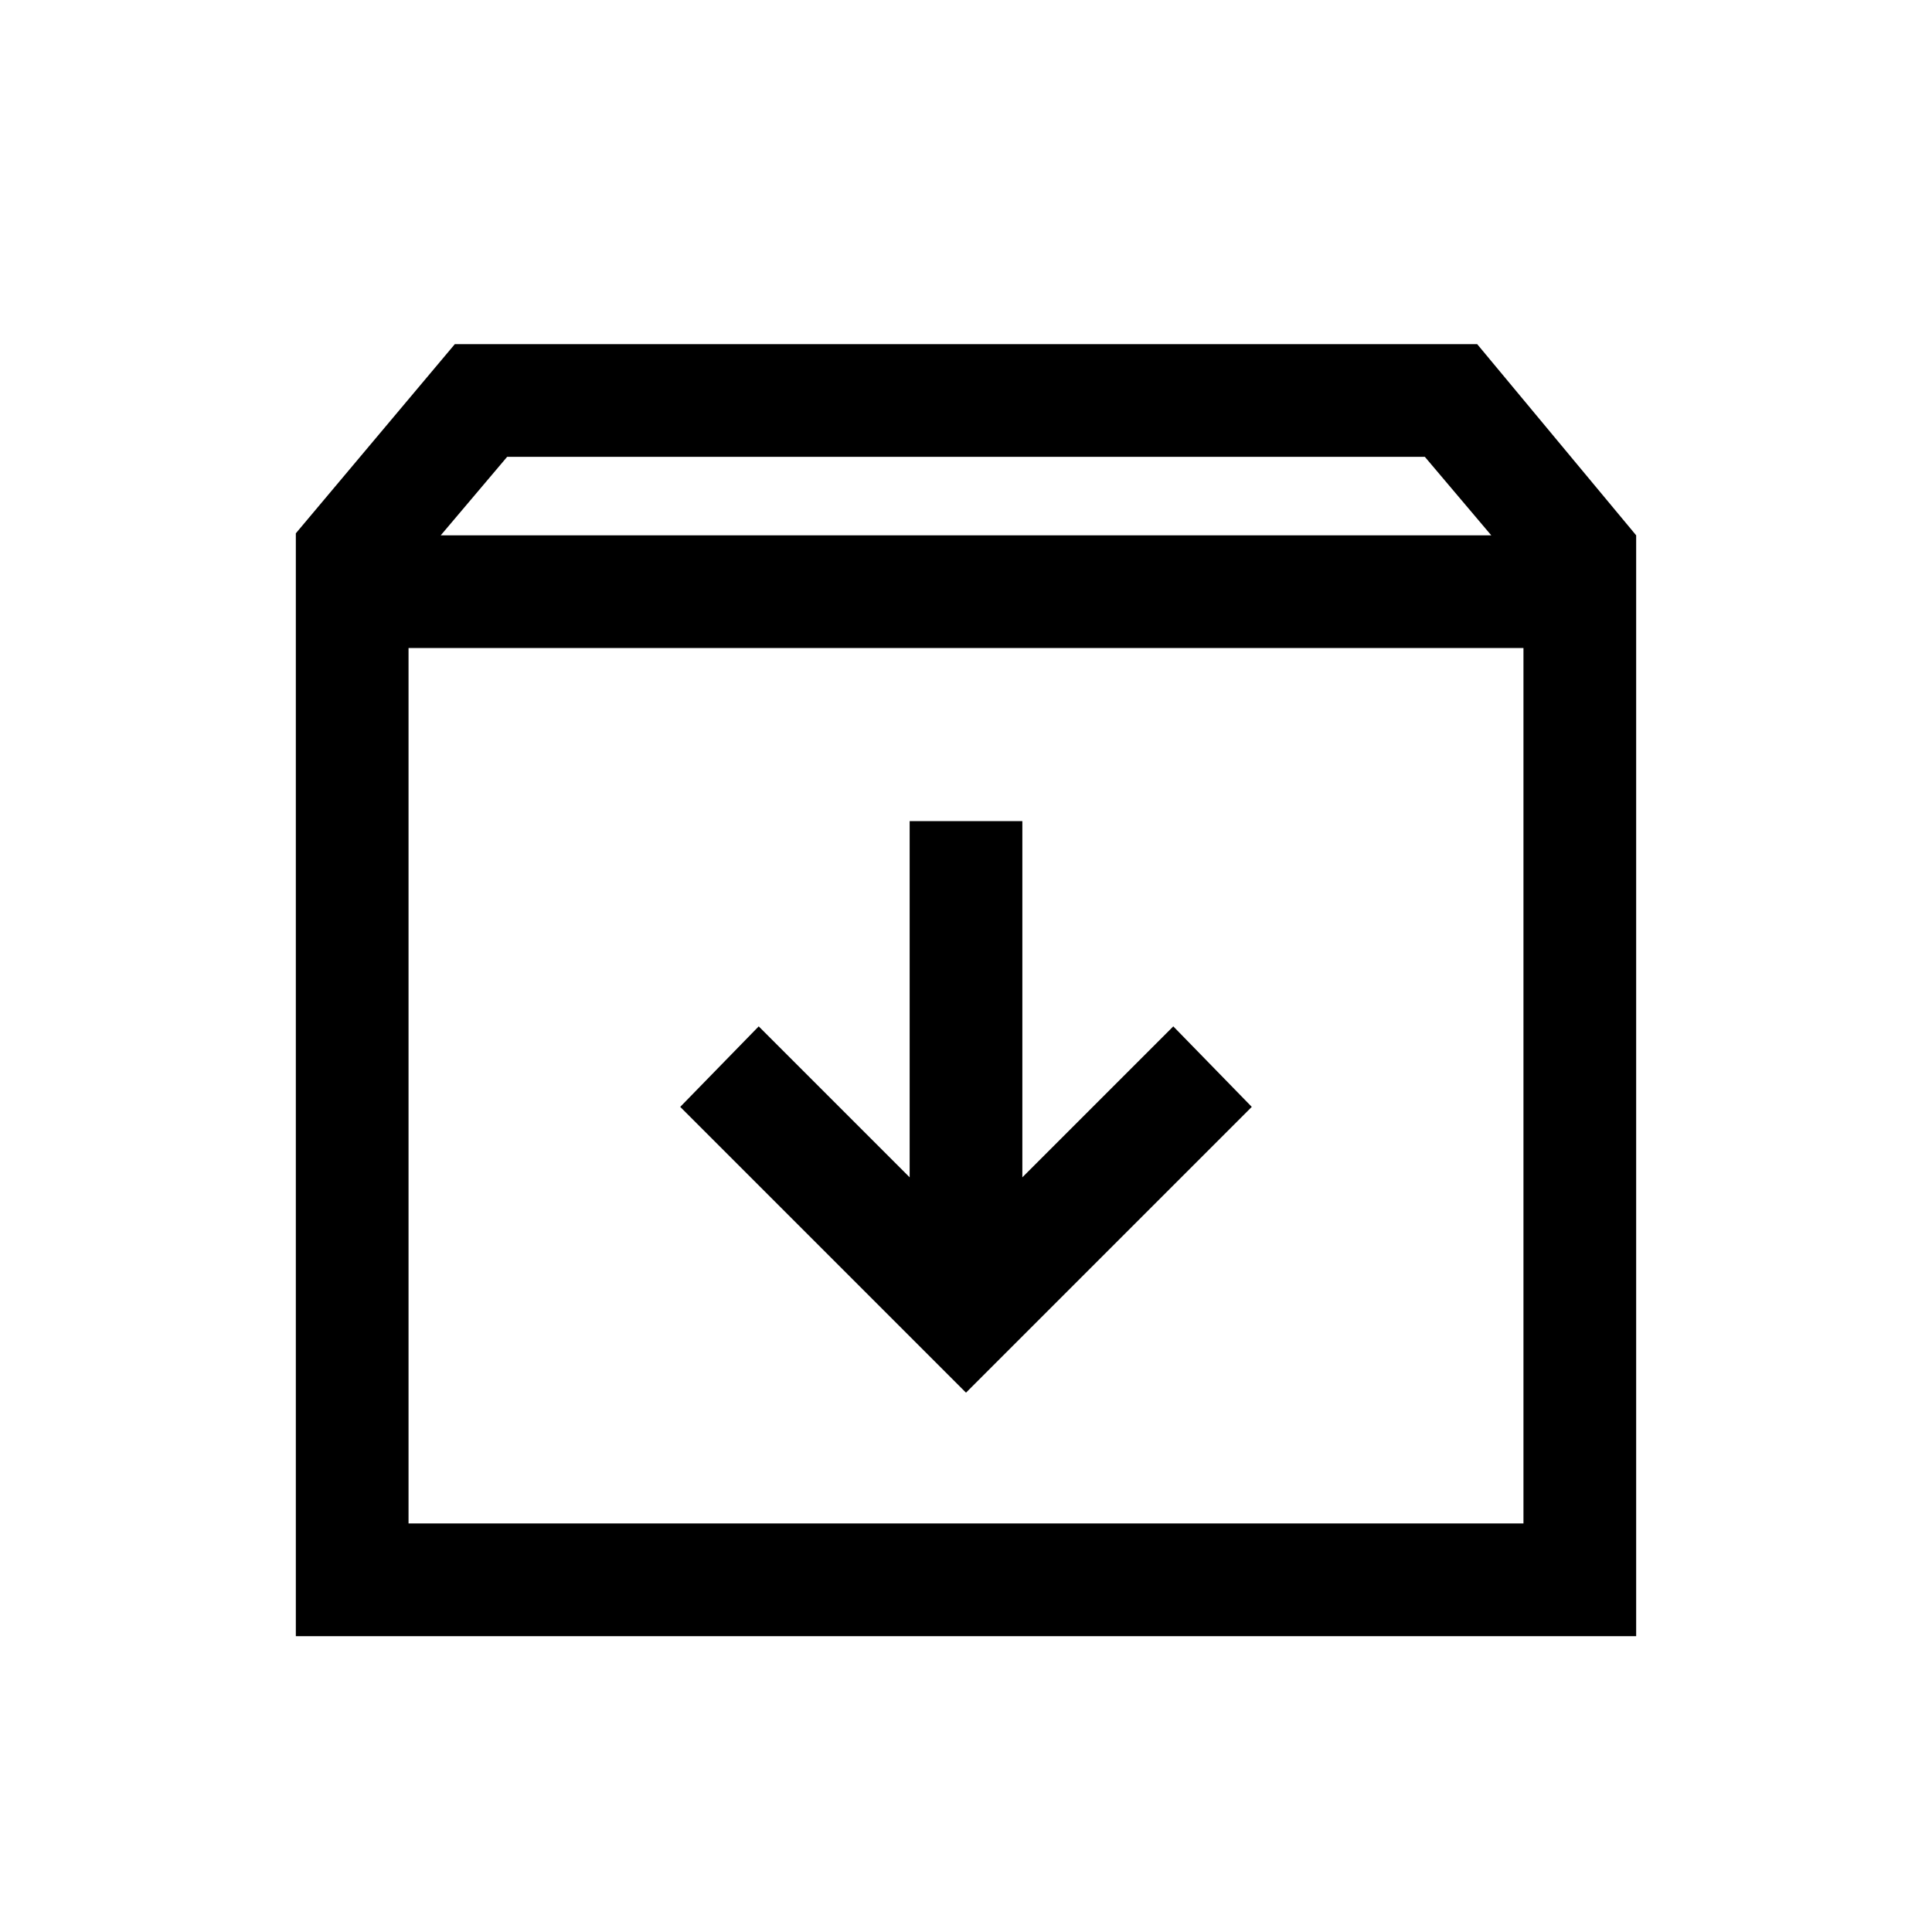 <svg xmlns="http://www.w3.org/2000/svg" height="24" width="24"><path d="M3.675 20.325v-13.7l1.975-2.35h12.7l1.975 2.375v13.675Zm1.8-13.675h13.05l-.825-.975H6.3Zm-.4 12.275h13.85V8.05H5.075ZM12 17.3l3.55-3.55-.975-1-1.875 1.875V10.2h-1.4v4.425L9.425 12.75l-.975 1Zm-6.925 1.625V8.05v10.875Z"/></svg>